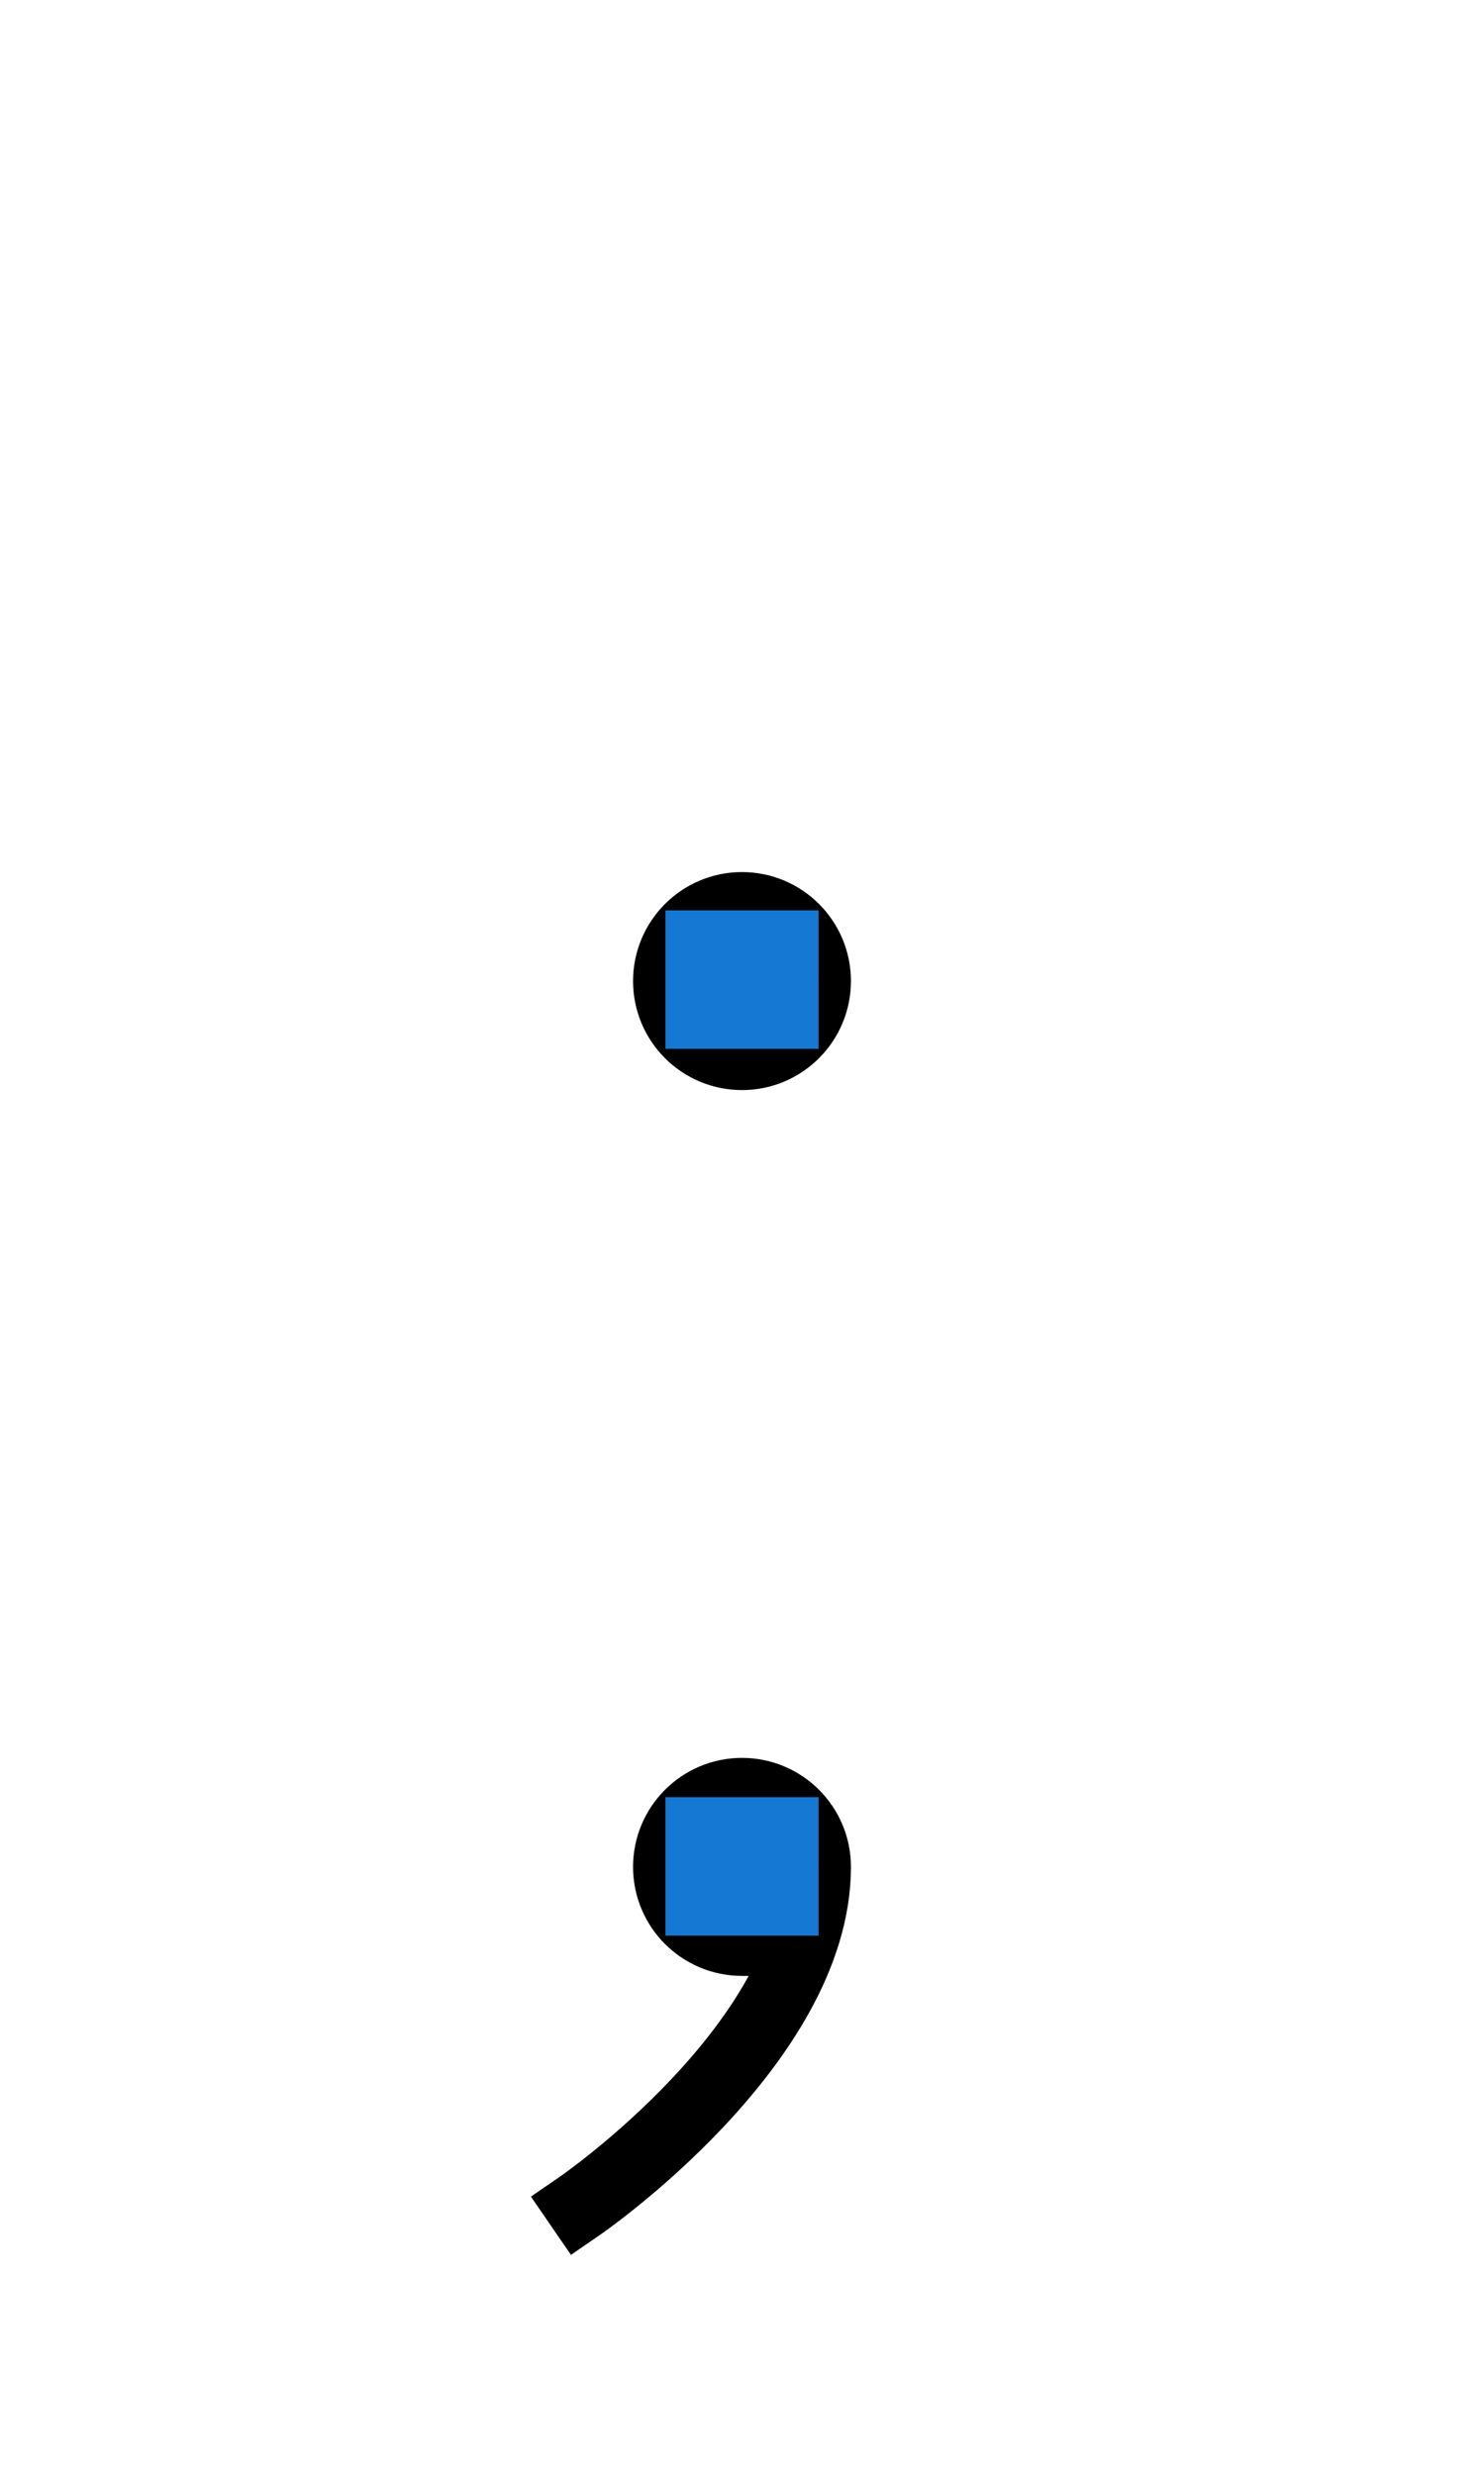 <?xml version="1.0" encoding="UTF-8" standalone="no"?>
<!-- Created with Inkscape (http://www.inkscape.org/) -->

<svg
   width="1008"
   height="1680"
   viewBox="0 0 63 105"
   version="1.1"
   id="svg5"
   xml:space="preserve"
   inkscape:version="1.3.2 (091e20e, 2023-11-25)"
   sodipodi:docname="003b-semicolon--orig.svg"
   xmlns:inkscape="http://www.inkscape.org/namespaces/inkscape"
   xmlns:sodipodi="http://sodipodi.sourceforge.net/DTD/sodipodi-0.dtd"
   xmlns="http://www.w3.org/2000/svg"
   xmlns:svg="http://www.w3.org/2000/svg">
  <sodipodi:namedview
   id="namedview7"
   pagecolor="#ffffff"
   bordercolor="#666666"
   borderopacity="1.0"
   inkscape:showpageshadow="2"
   inkscape:pageopacity="0.0"
   inkscape:pagecheckerboard="0"
   inkscape:deskcolor="#d1d1d1"
   inkscape:document-units="px"
   showgrid="true"
   inkscape:zoom="2.2806768"
   inkscape:cx="497.87852"
   inkscape:cy="601.57581"
   inkscape:window-width="1440"
   inkscape:window-height="847"
   inkscape:window-x="0"
   inkscape:window-y="25"
   inkscape:window-maximized="1"
   inkscape:current-layer="layer1"
   showguides="true"
   inkscape:lockguides="false">
    <inkscape:grid
   type="xygrid"
   id="grid1382"
   spacingx="0.125"
   spacingy="0.125"
   empspacing="12"
   originx="0"
   originy="0"
   units="px"
   visible="true" />
    <sodipodi:guide
   position="0,21"
   orientation="0,-1"
   id="guide4"
   inkscape:locked="false" />
    <sodipodi:guide
   position="0,24"
   orientation="0,-1"
   id="guide5"
   inkscape:locked="false" />
    <sodipodi:guide
   position="0,27"
   orientation="0,-1"
   id="guide6"
   inkscape:locked="false" />
    <sodipodi:guide
   position="0,87"
   orientation="0,-1"
   id="guide7"
   inkscape:locked="false" />
    <sodipodi:guide
   position="0,84"
   orientation="0,-1"
   id="guide8"
   inkscape:locked="false" />
    <sodipodi:guide
   position="0,81"
   orientation="0,-1"
   id="guide9"
   inkscape:locked="false" />
    <sodipodi:guide
   position="0,68.25"
   orientation="0,-1"
   id="guide10"
   inkscape:locked="false" />
    <sodipodi:guide
   position="0,65.25"
   orientation="0,-1"
   id="guide11"
   inkscape:locked="false" />
    <sodipodi:guide
   position="0,62.25"
   orientation="0,-1"
   id="guide12"
   inkscape:locked="false" />
    <sodipodi:guide
   position="0,66.5"
   orientation="0,-1"
   id="guide13"
   inkscape:locked="false" />
    <sodipodi:guide
   position="0,22.75"
   orientation="0,-1"
   id="guide14"
   inkscape:locked="false" />
    <sodipodi:guide
   position="0,85.25"
   orientation="0,-1"
   id="guide1"
   inkscape:locked="false" />
    <sodipodi:guide
   position="0,54"
   orientation="0,-1"
   id="guide2"
   inkscape:locked="false" />
    <sodipodi:guide
   position="31.5,105"
   orientation="1,0"
   id="guide1655"
   inkscape:locked="false" />
  </sodipodi:namedview>
  <defs
   id="defs2" />
  <g
   inkscape:groupmode="layer"
   id="layer3"
   inkscape:label="Layer 3"
   style="display:inline;opacity:0.5;stroke-width:3.6;stroke-dasharray:none"
   transform="matrix(0.833,0,0,0.833,-157.976,-173.096)" />
  <g
   inkscape:groupmode="layer"
   id="layer2"
   inkscape:label="Layer 2"
   style="display:inline" />
  <g
   inkscape:label="Layer 1"
   inkscape:groupmode="layer"
   id="layer1"
   style="display:inline">
    <path
   style="display:inline;fill:none;fill-opacity:1;stroke:#000000;stroke-width:3;stroke-linecap:square;stroke-linejoin:miter;stroke-miterlimit:2.613;stroke-dasharray:none;stroke-opacity:1"
   d="m 24.625,93.583 c 0,0 10,-6.875 10,-14.375 0,-1.726 -1.399,-3.125 -3.125,-3.125 -1.726,0 -3.125,1.399 -3.125,3.125 0,1.726 1.399,3.125 3.125,3.125"
   id="path8-3"
   sodipodi:nodetypes="ccssc" />
    
    <ellipse
   style="display:inline;fill:none;fill-opacity:1;stroke:#000000;stroke-width:3;stroke-linecap:square;stroke-linejoin:miter;stroke-dasharray:none;stroke-opacity:1"
   id="ellipse8-0-2"
   cx="31.5"
   cy="41.625"
   rx="3.125"
   ry="3.125" />
    
    
    
    
  <path
   style="fill:none;stroke:#1578d2;stroke-width:3;stroke-linecap:square;stroke-linejoin:miter"
   d="m 29.75,40.125 h 3.5"
   id="path1"
   sodipodi:nodetypes="cc" /><path
   style="fill:none;stroke:#1578d2;stroke-width:3;stroke-linecap:square;stroke-linejoin:miter"
   d="m 29.75,43 h 3.5"
   id="path2"
   sodipodi:nodetypes="cc" /><path
   style="fill:none;stroke:#1578d2;stroke-width:3;stroke-linecap:square;stroke-linejoin:miter"
   d="m 29.75,77.75 h 3.5"
   id="path3"
   sodipodi:nodetypes="cc" /><path
   style="fill:none;stroke:#1578d2;stroke-width:3;stroke-linecap:square;stroke-linejoin:miter"
   d="m 29.75,80.625 h 3.5"
   id="path4"
   sodipodi:nodetypes="cc" /></g>
</svg>
